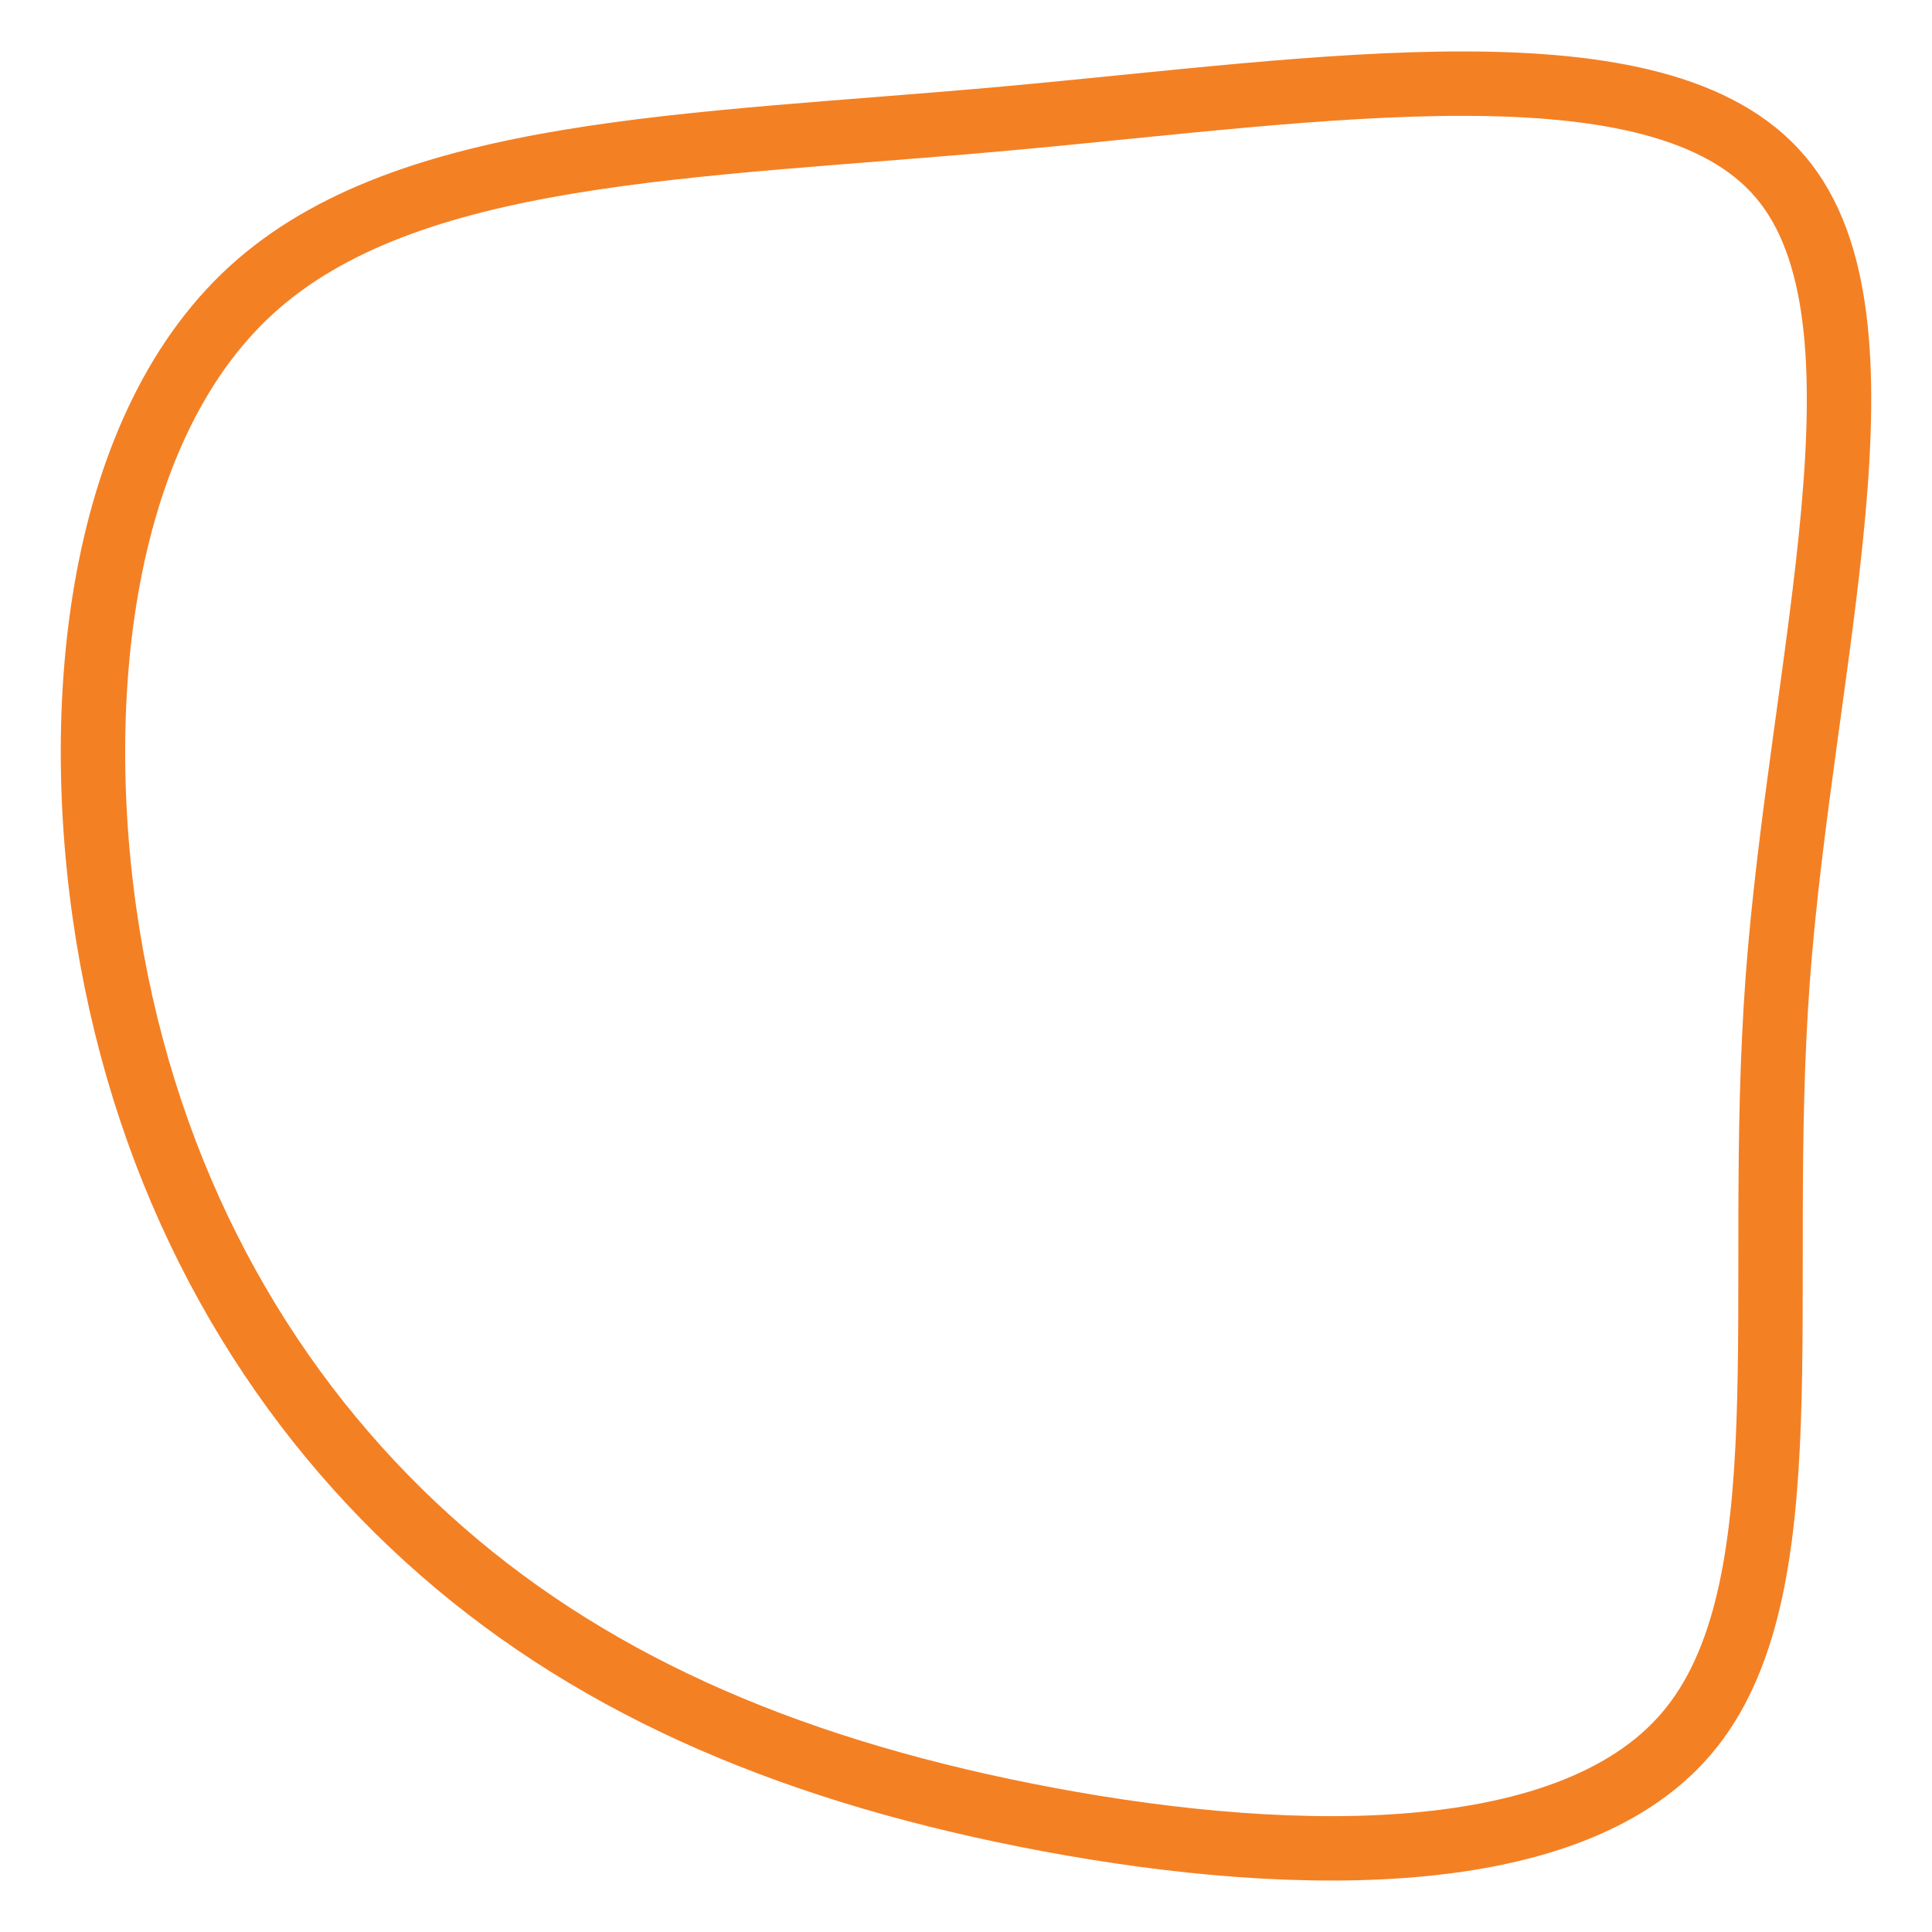 <svg id="visual" viewBox="0 0 900 900" width="900" height="900" xmlns="http://www.w3.org/2000/svg" xmlns:xlink="http://www.w3.org/1999/xlink" version="1.1"><g transform="translate(455.034 467.153)"><path d="M374.4 -384.7C430.7 -318.2 384.1 -159.1 373.1 -11C362.2 137.2 386.9 274.4 330.6 340.4C274.4 406.4 137.2 401.2 22.7 378.4C-91.7 355.7 -183.4 315.4 -256 249.4C-328.7 183.4 -382.4 91.7 -402.9 -20.5C-423.4 -132.7 -410.7 -265.4 -338.1 -331.9C-265.4 -398.4 -132.7 -398.7 13.2 -411.9C159.1 -425.1 318.2 -451.2 374.4 -384.7" fill="none" stroke="#f48024" stroke-width="30"></path></g></svg>